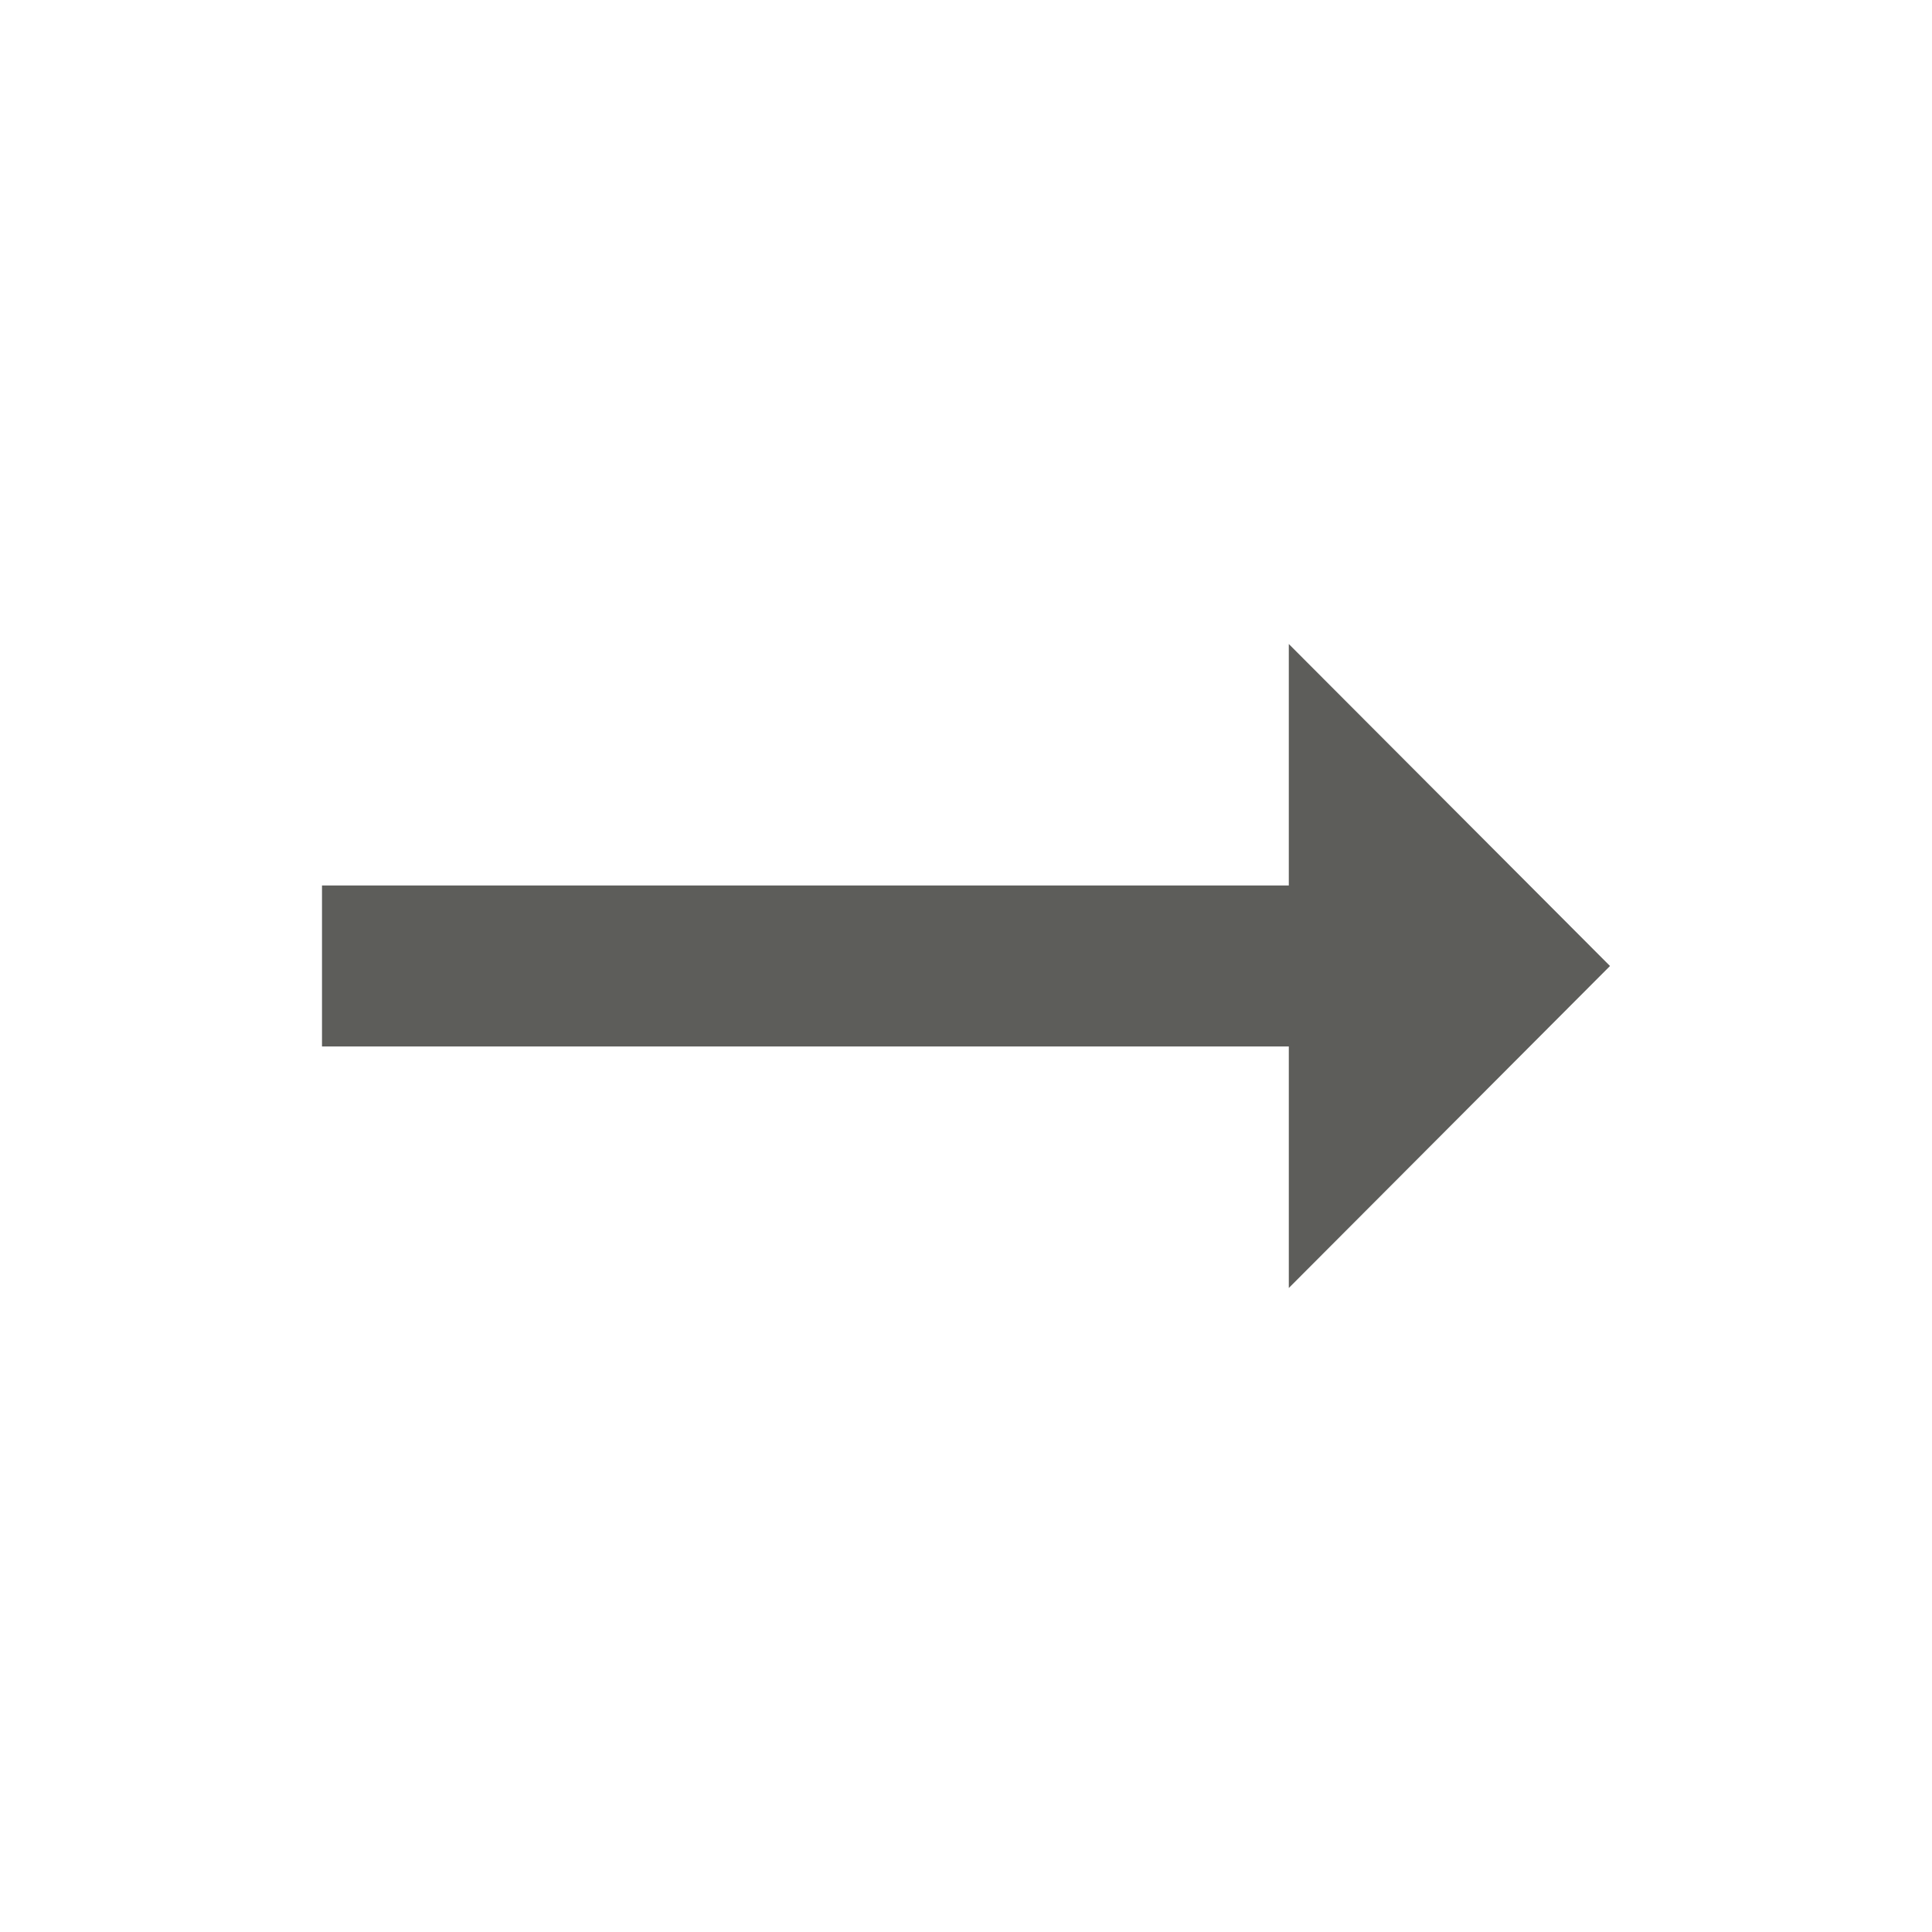 <?xml version="1.0" encoding="UTF-8" standalone="no"?>
<svg
   xmlns:dc="http://purl.org/dc/elements/1.1/"
   xmlns:cc="http://creativecommons.org/ns#"
   xmlns:rdf="http://www.w3.org/1999/02/22-rdf-syntax-ns#"
   xmlns:svg="http://www.w3.org/2000/svg"
   xmlns="http://www.w3.org/2000/svg"
   xmlns:sodipodi="http://sodipodi.sourceforge.net/DTD/sodipodi-0.dtd"
   xmlns:inkscape="http://www.inkscape.org/namespaces/inkscape"
   height="24"
   viewBox="0 0 24 24"
   width="24"
   version="1.1"
   id="svg898"
   sodipodi:docname="arrow_right_alt-24px.svg"
   inkscape:version="0.92.4 (f8dce91, 2019-08-02)">
  <defs
     id="defs902" />
  <sodipodi:namedview
     pagecolor="#ffffff"
     bordercolor="#666666"
     borderopacity="1"
     objecttolerance="10"
     gridtolerance="10"
     guidetolerance="10"
     inkscape:pageopacity="0"
     inkscape:pageshadow="2"
     inkscape:window-width="1360"
     inkscape:window-height="700"
     id="namedview900"
     showgrid="false"
     inkscape:zoom="5.4479167"
     inkscape:cx="-11.562345"
     inkscape:cy="32.73798"
     inkscape:window-x="0"
     inkscape:window-y="36"
     inkscape:window-maximized="1"
     inkscape:current-layer="svg898" />
  <path
     d="M0 0h24v24H0z"
     id="path894"
     fill="none" />
  <path
     d="M16.01 11H4v2h12.01v3L20 12l-3.99-4z"
     id="path896"
     style="fill:#5d5d5a;fill-opacity:1" />
</svg>
